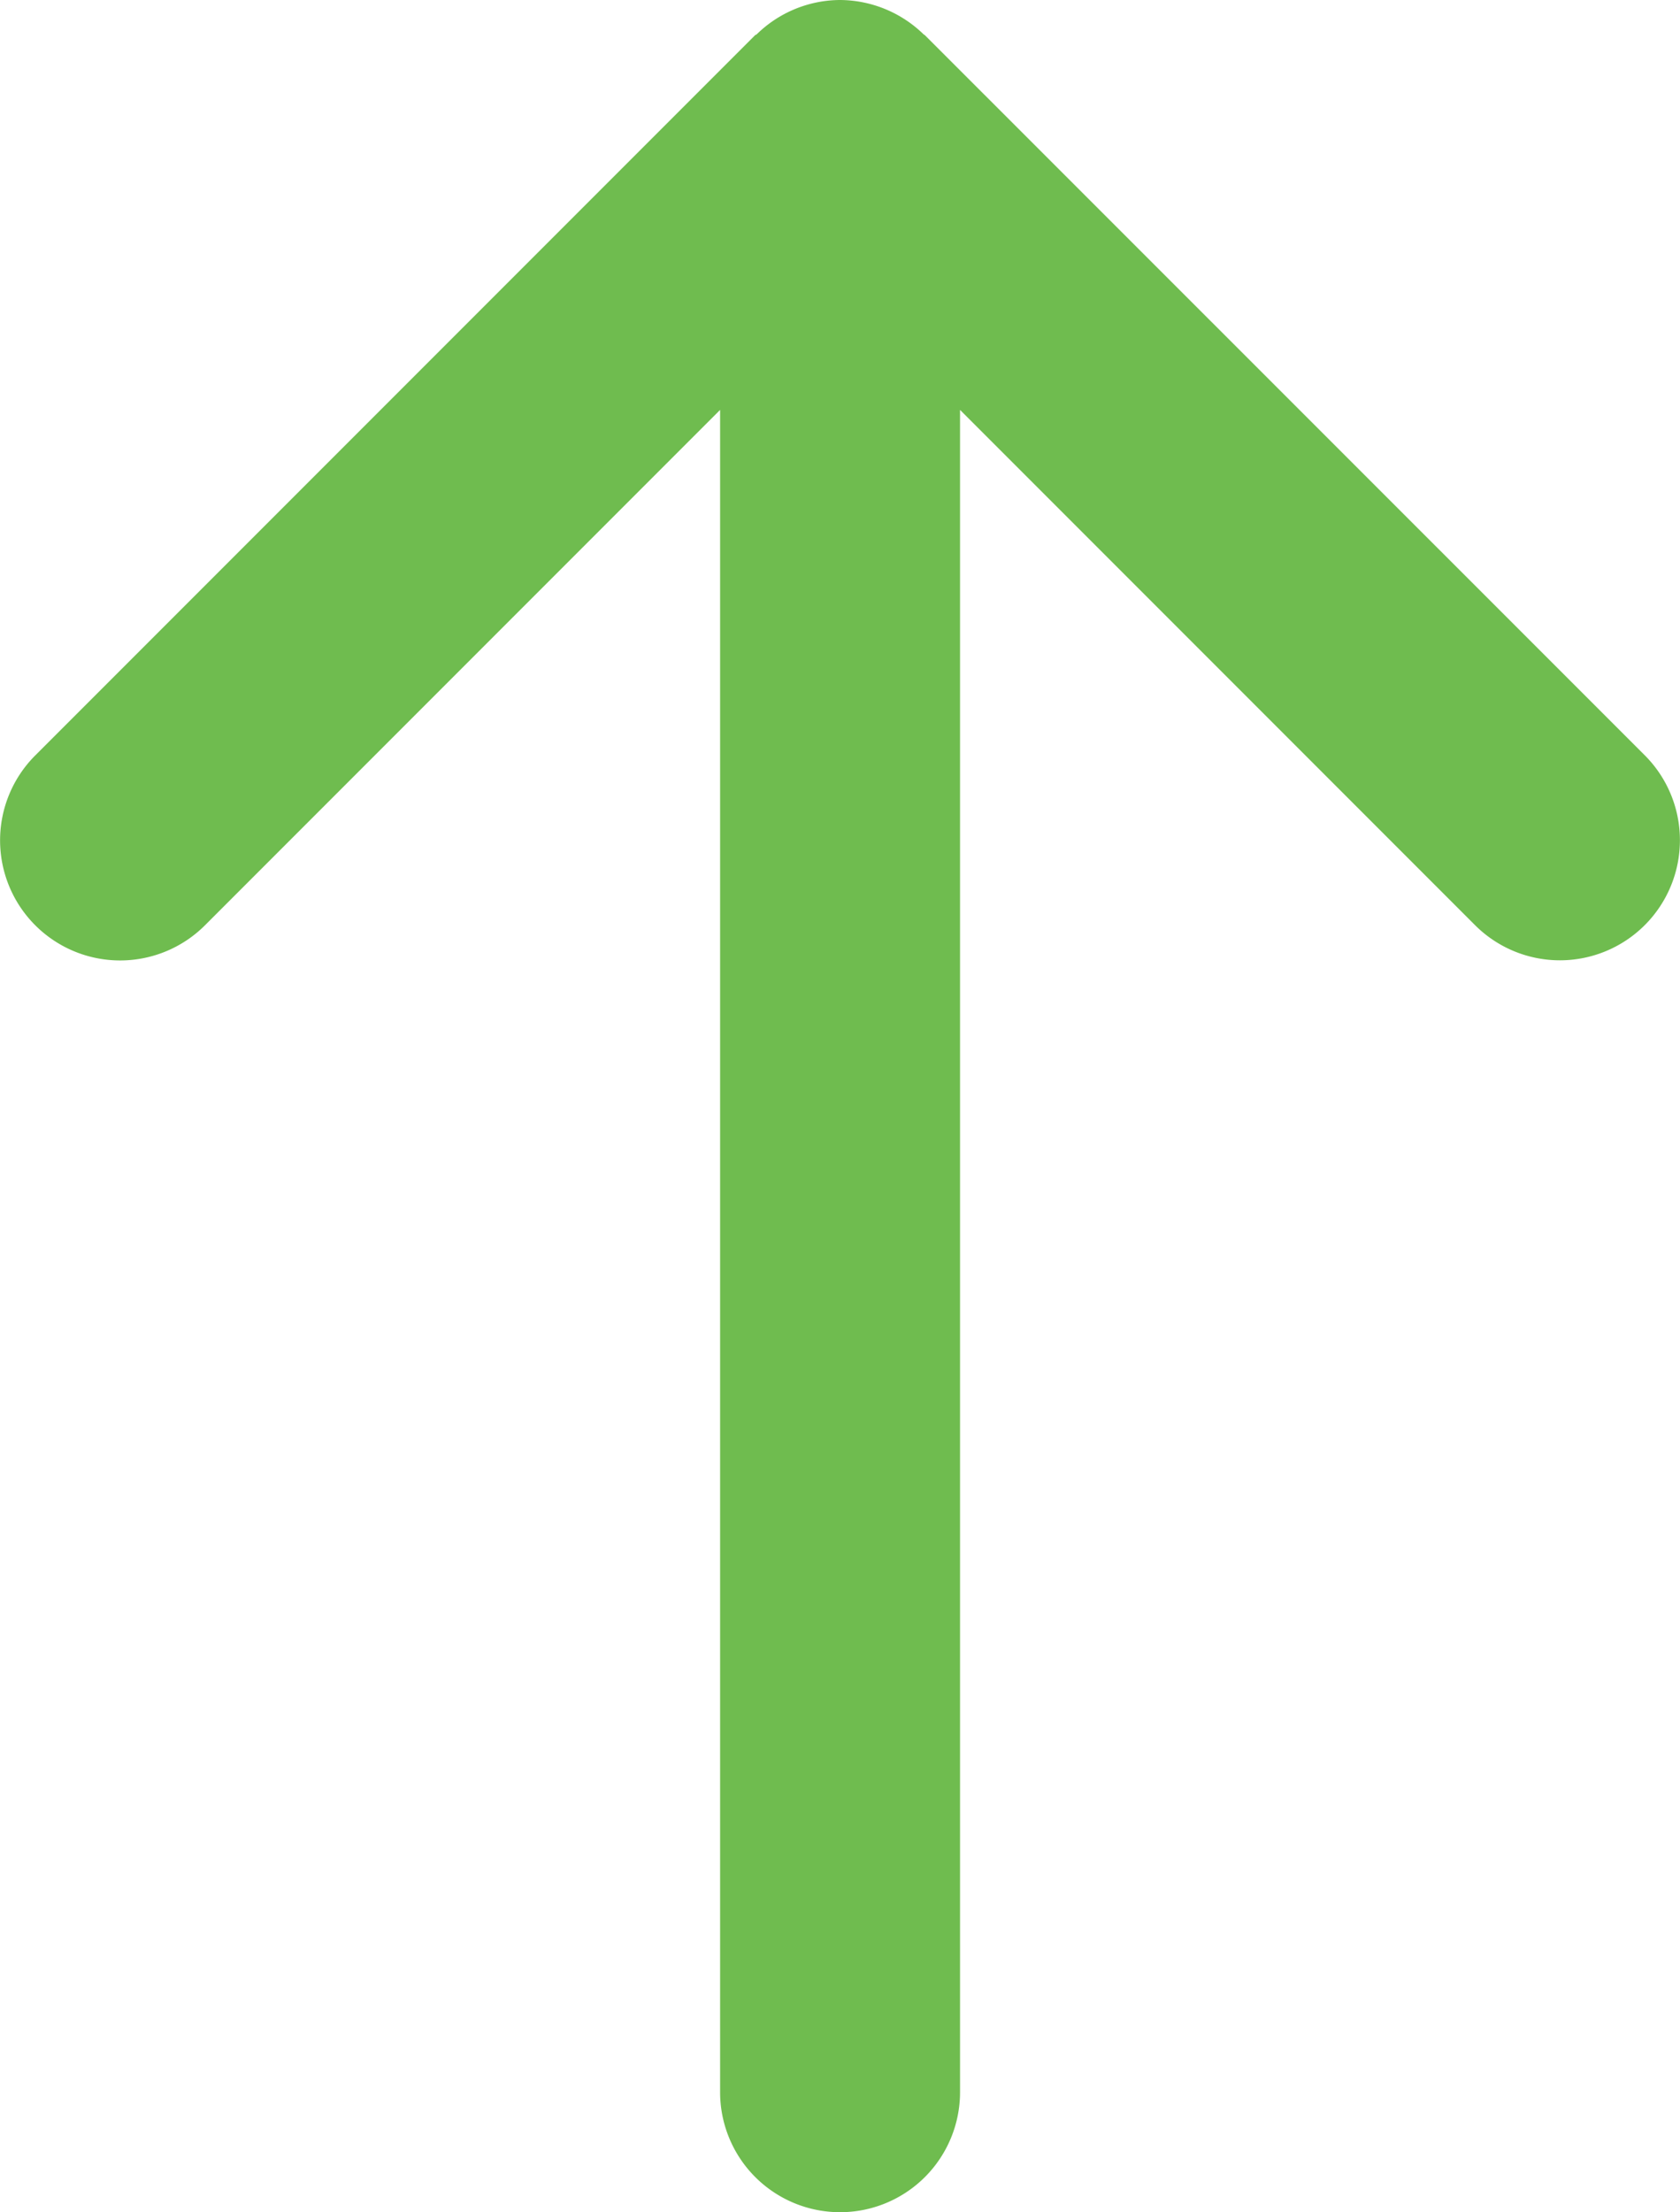 <svg xmlns="http://www.w3.org/2000/svg" width="11.777" height="15.5" viewBox="0 0 11.777 15.5">
  <path id="Path_4664" data-name="Path 4664" d="M4,13.892a.84.84,0,0,0,.241.582l.005.01,5.047,5.047a.841.841,0,1,0,1.19-1.19L6.872,14.73H18.659a.841.841,0,0,0,0-1.682H6.872l3.61-3.61a.841.841,0,1,0-1.19-1.19L4.246,13.295l-.005.008A.846.846,0,0,0,4,13.889Z" transform="translate(19.778 -4) rotate(90)" fill="#6fbc4f"/>
</svg>
